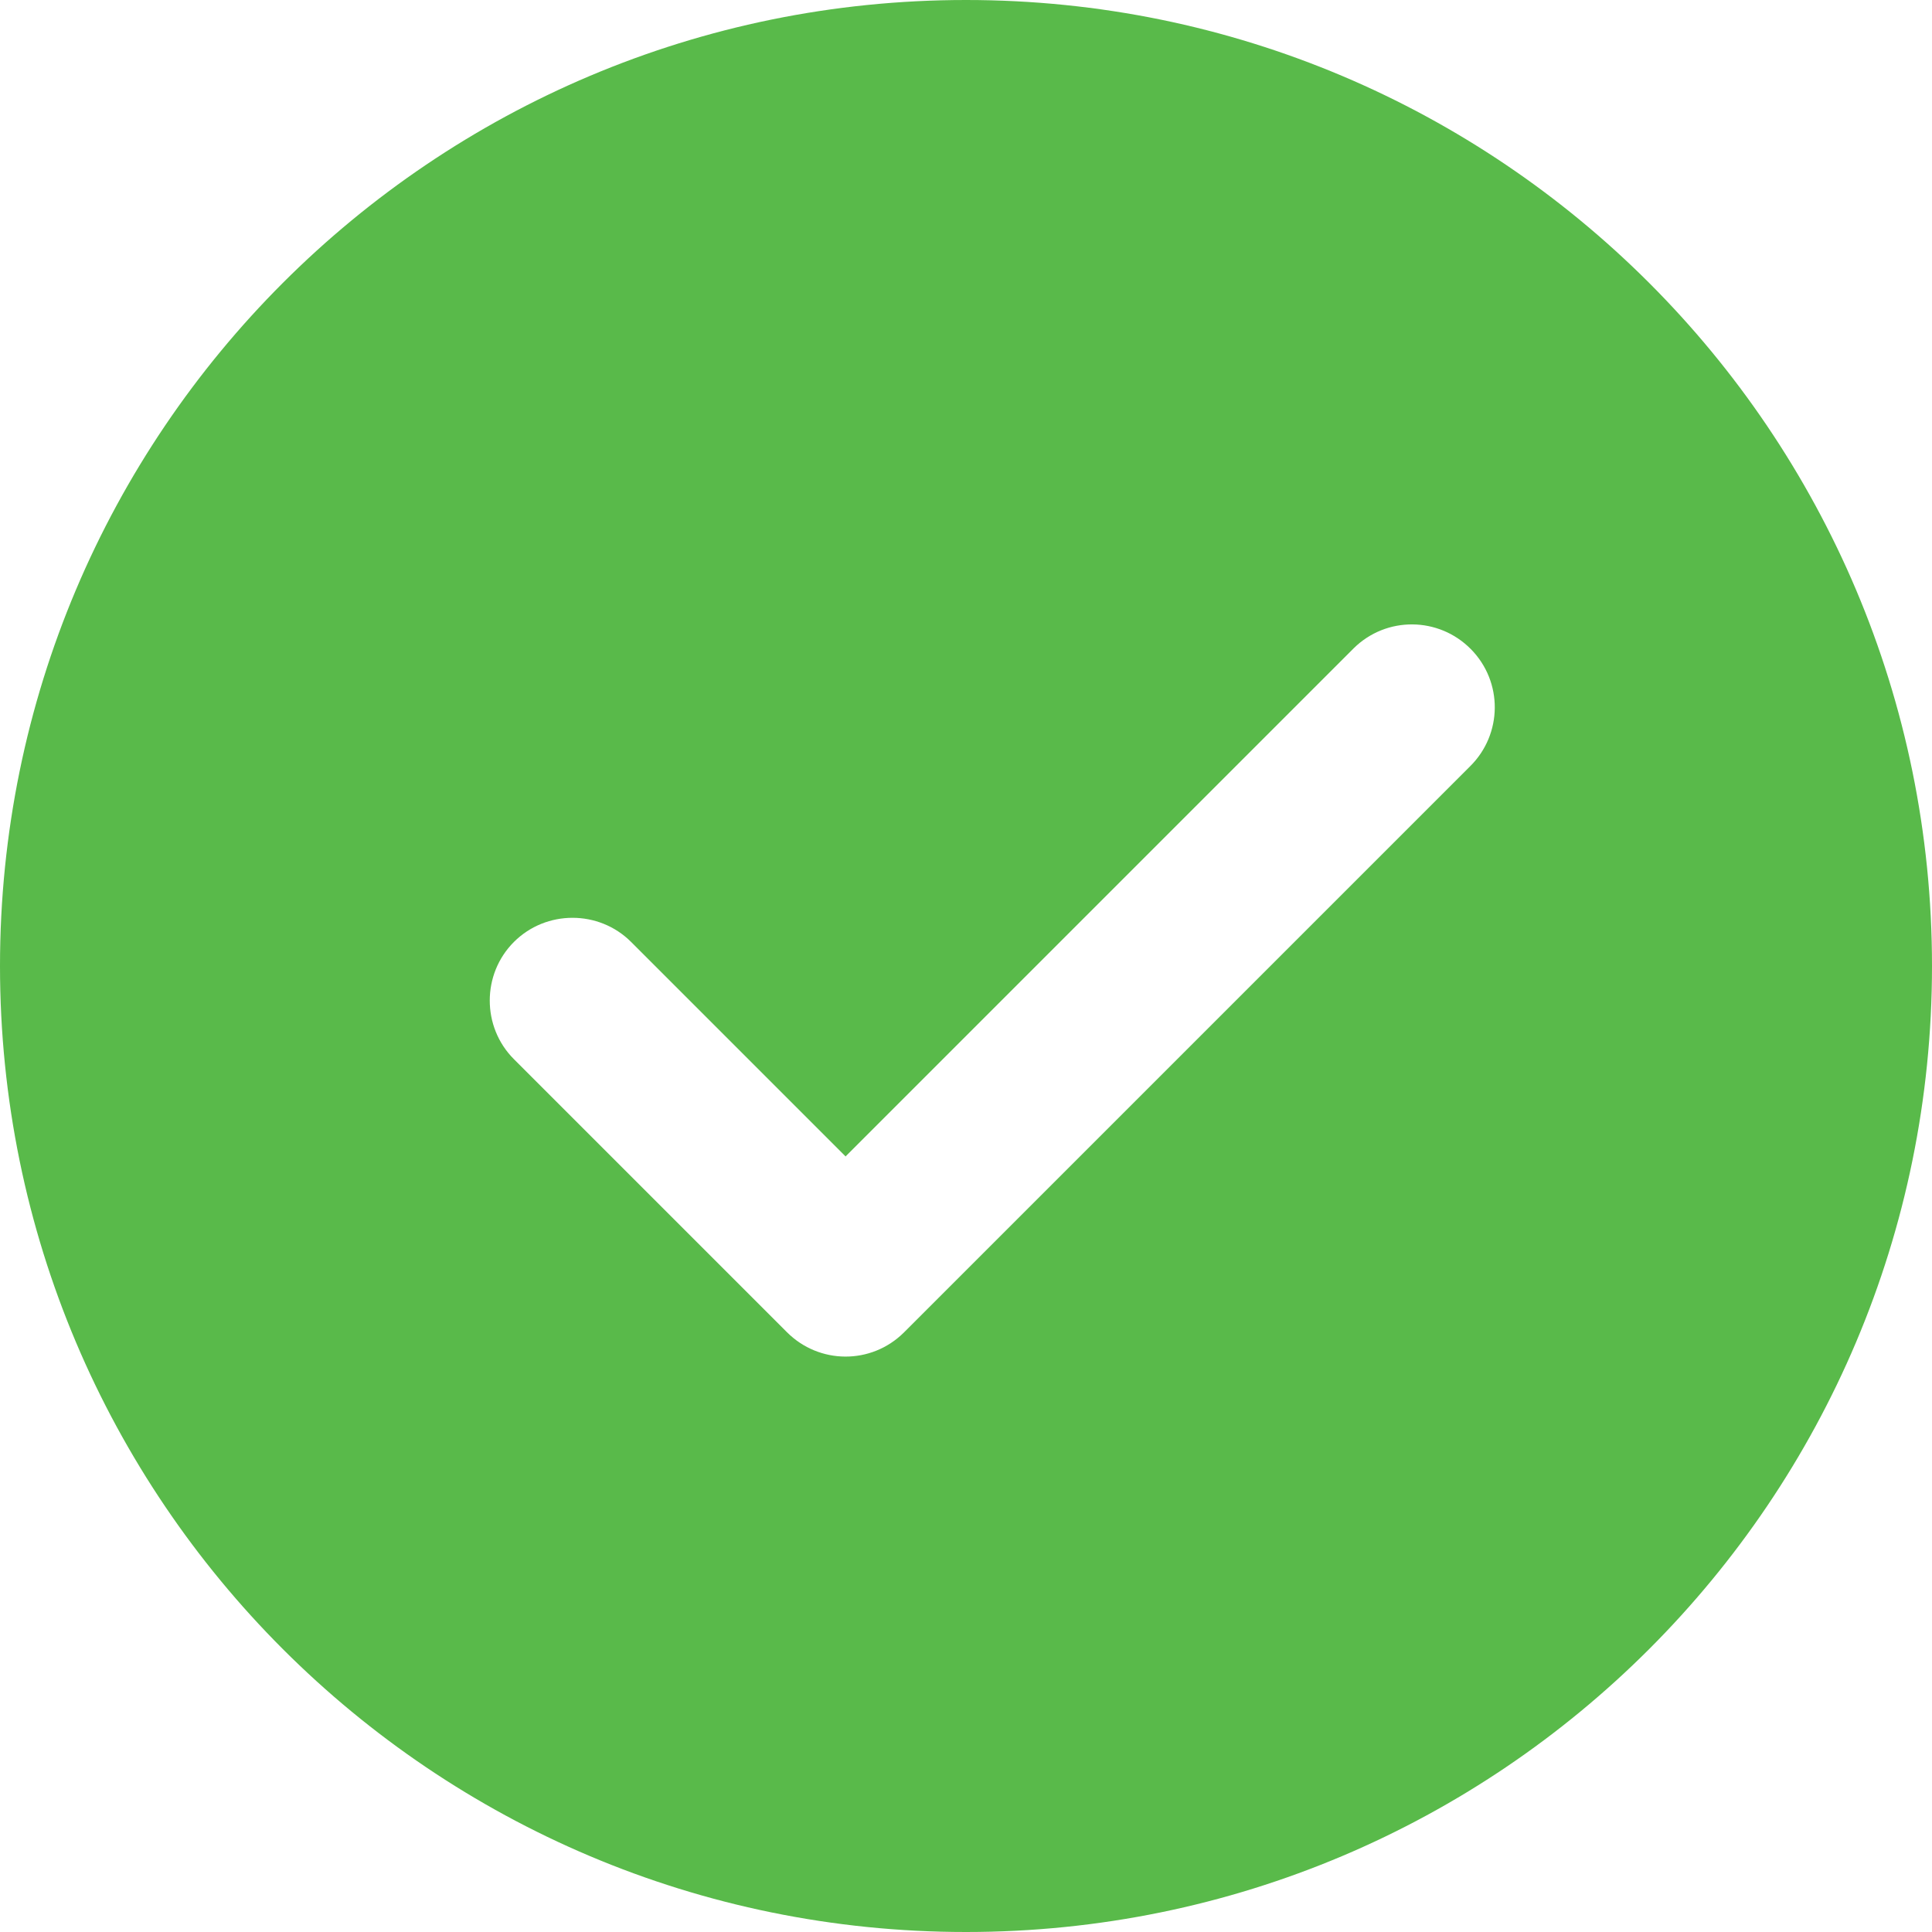 <?xml version="1.0" encoding="UTF-8"?>
<svg id="_Слой_2" data-name="Слой 2" xmlns="http://www.w3.org/2000/svg" viewBox="0 0 45 45">
  <defs>
    <style>
      .cls-1 {
        fill: #59ba4a;
        stroke-width: 0px;
      }
    </style>
  </defs>
  <g id="_Слой_1-2" data-name="Слой 1">
    <path class="cls-1" d="m22.5,0c12.43,0,22.5,10.07,22.5,22.5s-10.07,22.5-22.5,22.5S0,34.93,0,22.5,10.07,0,22.5,0Zm-2.8,26.94l-5-5c-.75-.75-1.98-.75-2.73,0-.75.75-.75,1.98,0,2.73l6.36,6.36c.75.75,1.96.76,2.72.01,0,0,0,0,.01-.01l13.18-13.18c.76-.75.77-1.97.02-2.73-.75-.76-1.97-.77-2.73-.02,0,0-.01.01-.02.02l-11.82,11.82h0Z"/>
  </g>
</svg>